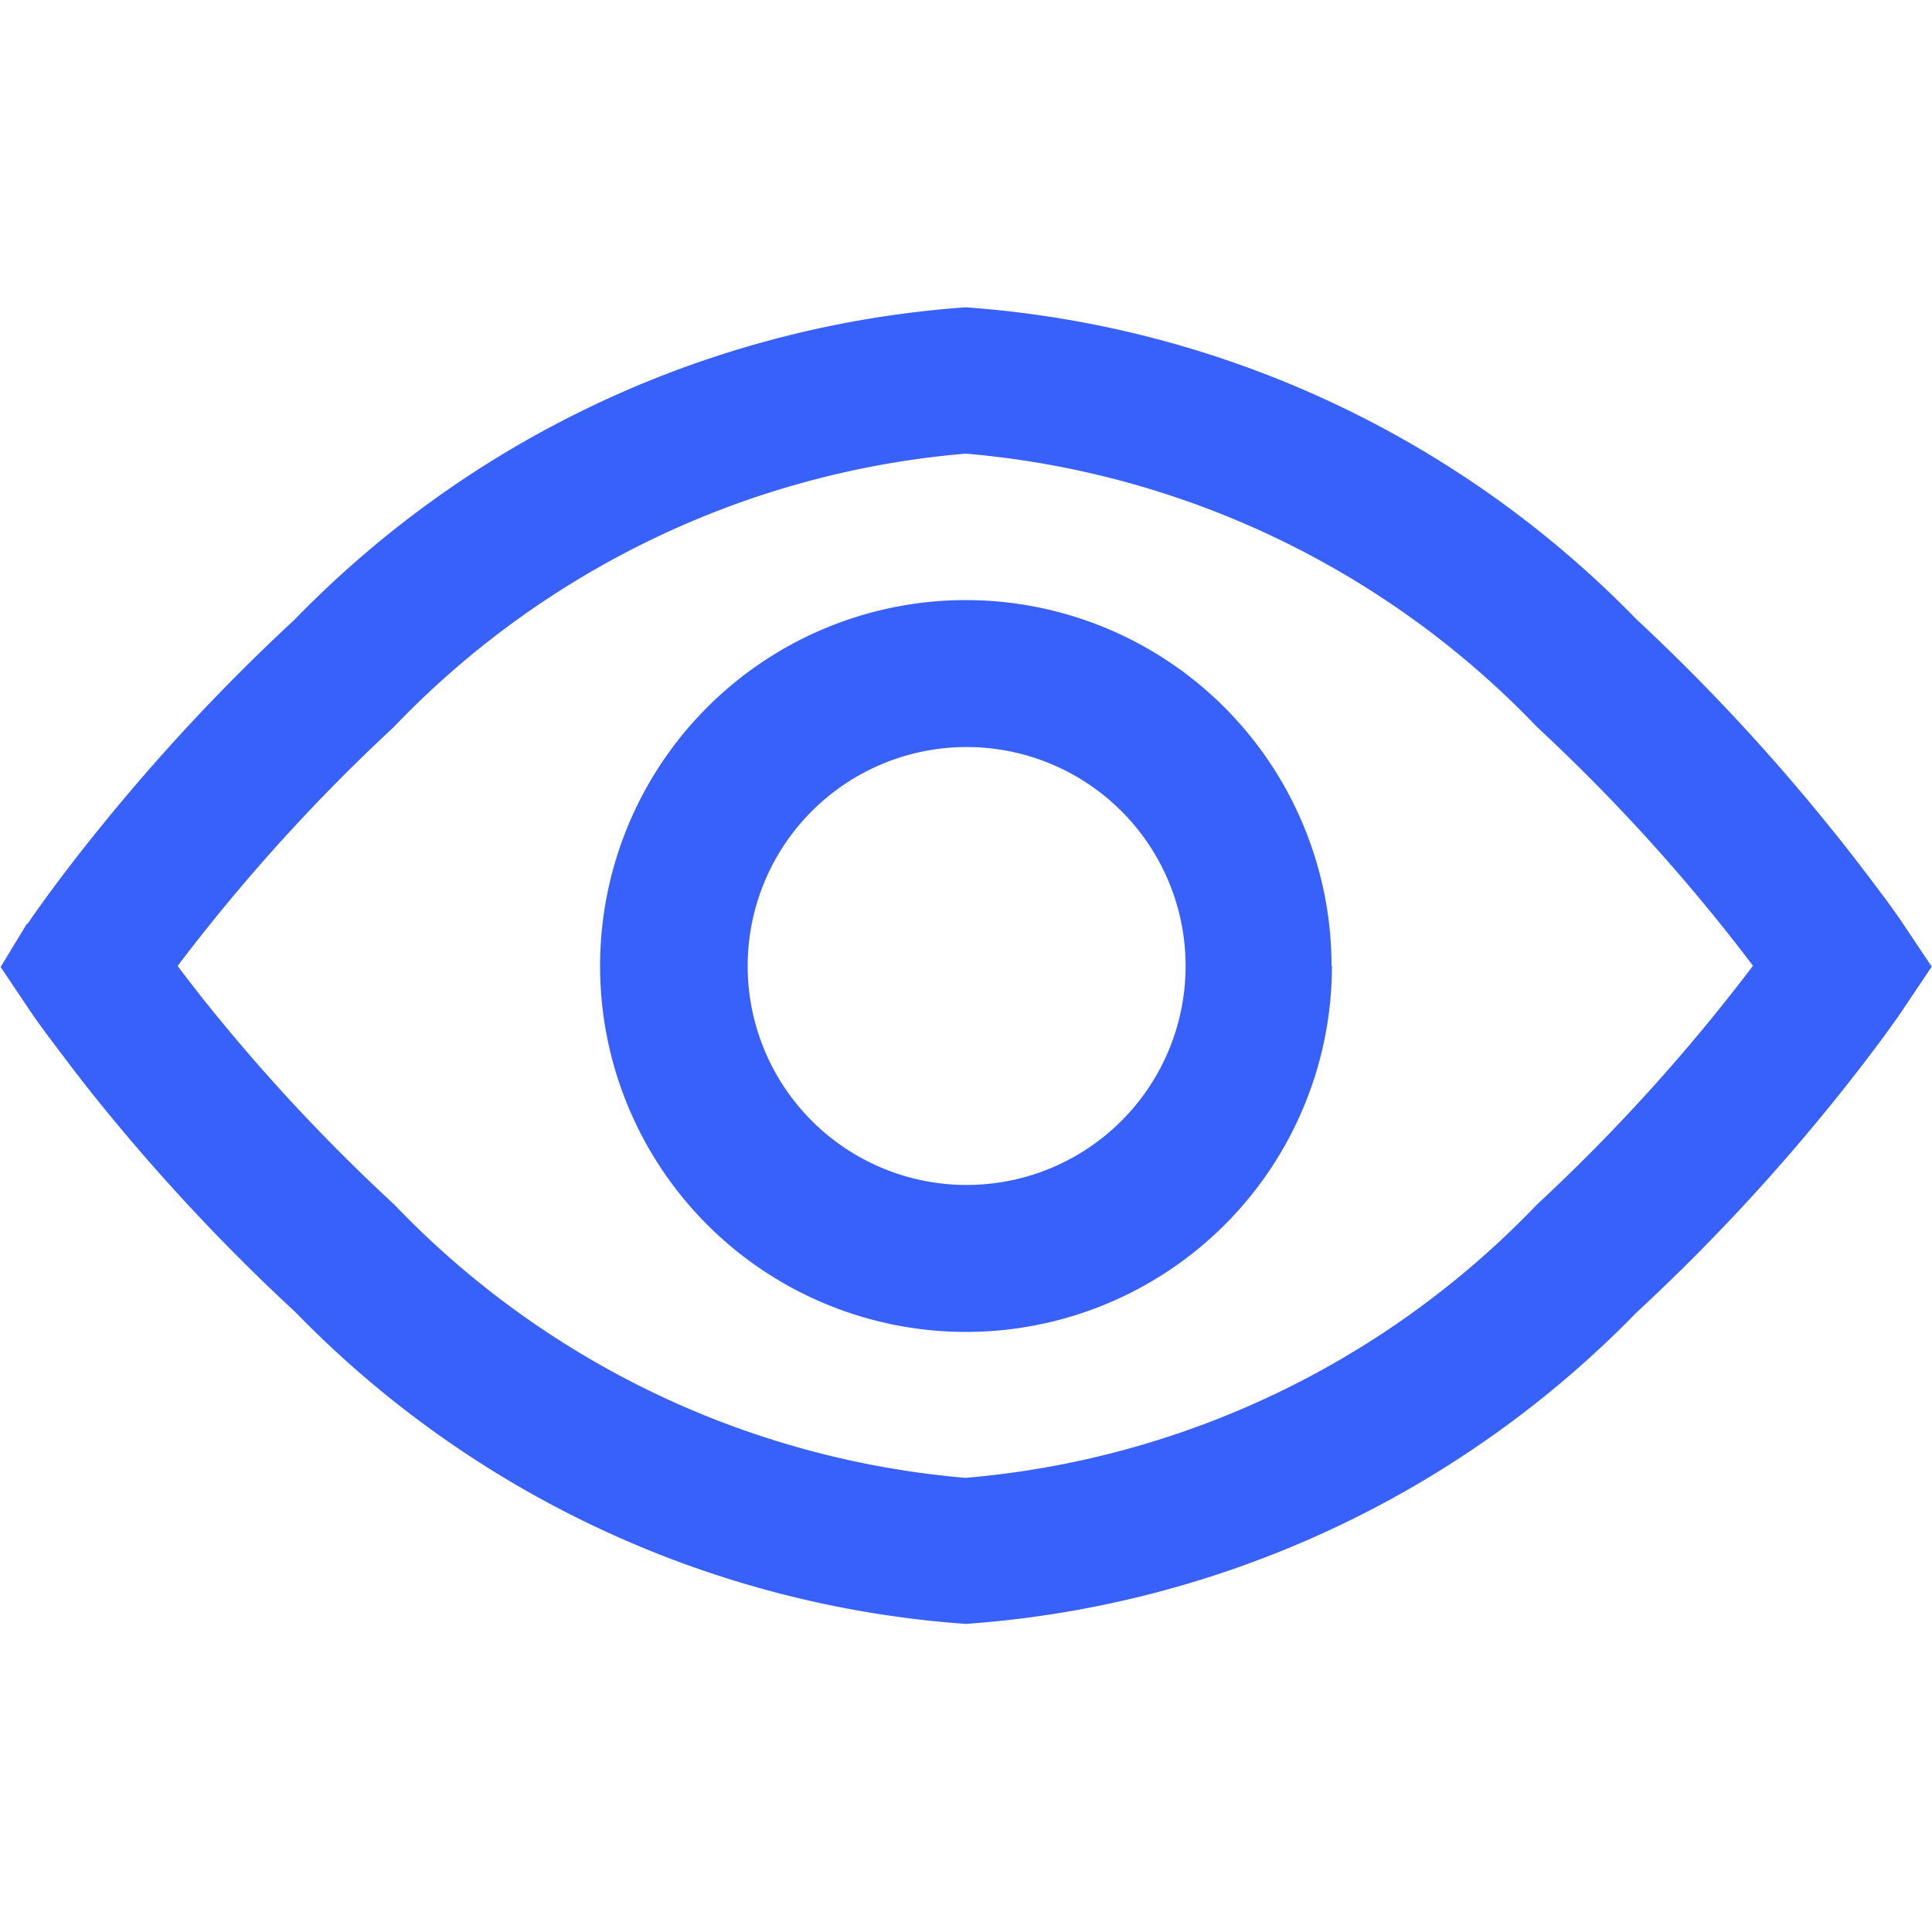 <svg xmlns="http://www.w3.org/2000/svg" xmlns:xlink="http://www.w3.org/1999/xlink" width="15" height="15" viewBox="0 0 15 15">
  <defs>
    <clipPath id="clip-path">
      <rect id="사각형_800" data-name="사각형 800" width="15" height="15" transform="translate(641 603)" fill="#3861fb" stroke="#707070" stroke-width="1"/>
    </clipPath>
  </defs>
  <g id="eye_blue" transform="translate(-641 -603)" clip-path="url(#clip-path)">
    <path id="eye-show-svgrepo-com" d="M9.092,3.978A8.057,8.057,0,0,0,3.885,6.4,15.451,15.451,0,0,0,2.367,8.024c-.179.221-.319.406-.414.537-.048.066-.085.118-.11.154l-.029.043L1.8,8.77l0,0L1.6,9.1l.207.308h0l0,0,.008.012.029.043c.025.036.062.088.11.154.1.131.235.316.414.537a15.451,15.451,0,0,0,1.518,1.623,8.057,8.057,0,0,0,5.207,2.423A8.057,8.057,0,0,0,14.3,11.783a15.447,15.447,0,0,0,1.518-1.623c.179-.221.319-.406.415-.537.048-.066.085-.118.11-.154l.029-.043.008-.012,0,0v0l.213-.317-.213-.318h0l0,0-.008-.012-.029-.043c-.025-.036-.062-.088-.11-.154-.1-.131-.235-.316-.415-.537A15.447,15.447,0,0,0,14.3,6.4,8.057,8.057,0,0,0,9.092,3.978ZM3.25,9.445c-.109-.134-.2-.253-.276-.353.075-.1.168-.219.276-.353a14.321,14.321,0,0,1,1.4-1.5A6.951,6.951,0,0,1,9.092,5.114a6.951,6.951,0,0,1,4.437,2.123,14.319,14.319,0,0,1,1.4,1.5c.109.134.2.253.276.353-.075.1-.168.219-.276.353a14.318,14.318,0,0,1-1.4,1.5,6.951,6.951,0,0,1-4.437,2.123,6.951,6.951,0,0,1-4.437-2.123A14.319,14.319,0,0,1,3.25,9.445ZM10.8,9.092a1.7,1.7,0,1,1-1.7-1.7A1.7,1.7,0,0,1,10.8,9.092Zm1.136,0A2.841,2.841,0,1,1,9.092,6.251,2.841,2.841,0,0,1,11.933,9.092Z" transform="translate(639.405 601.408)" fill="#3861fb" fill-rule="evenodd"/>
  </g>
</svg>
